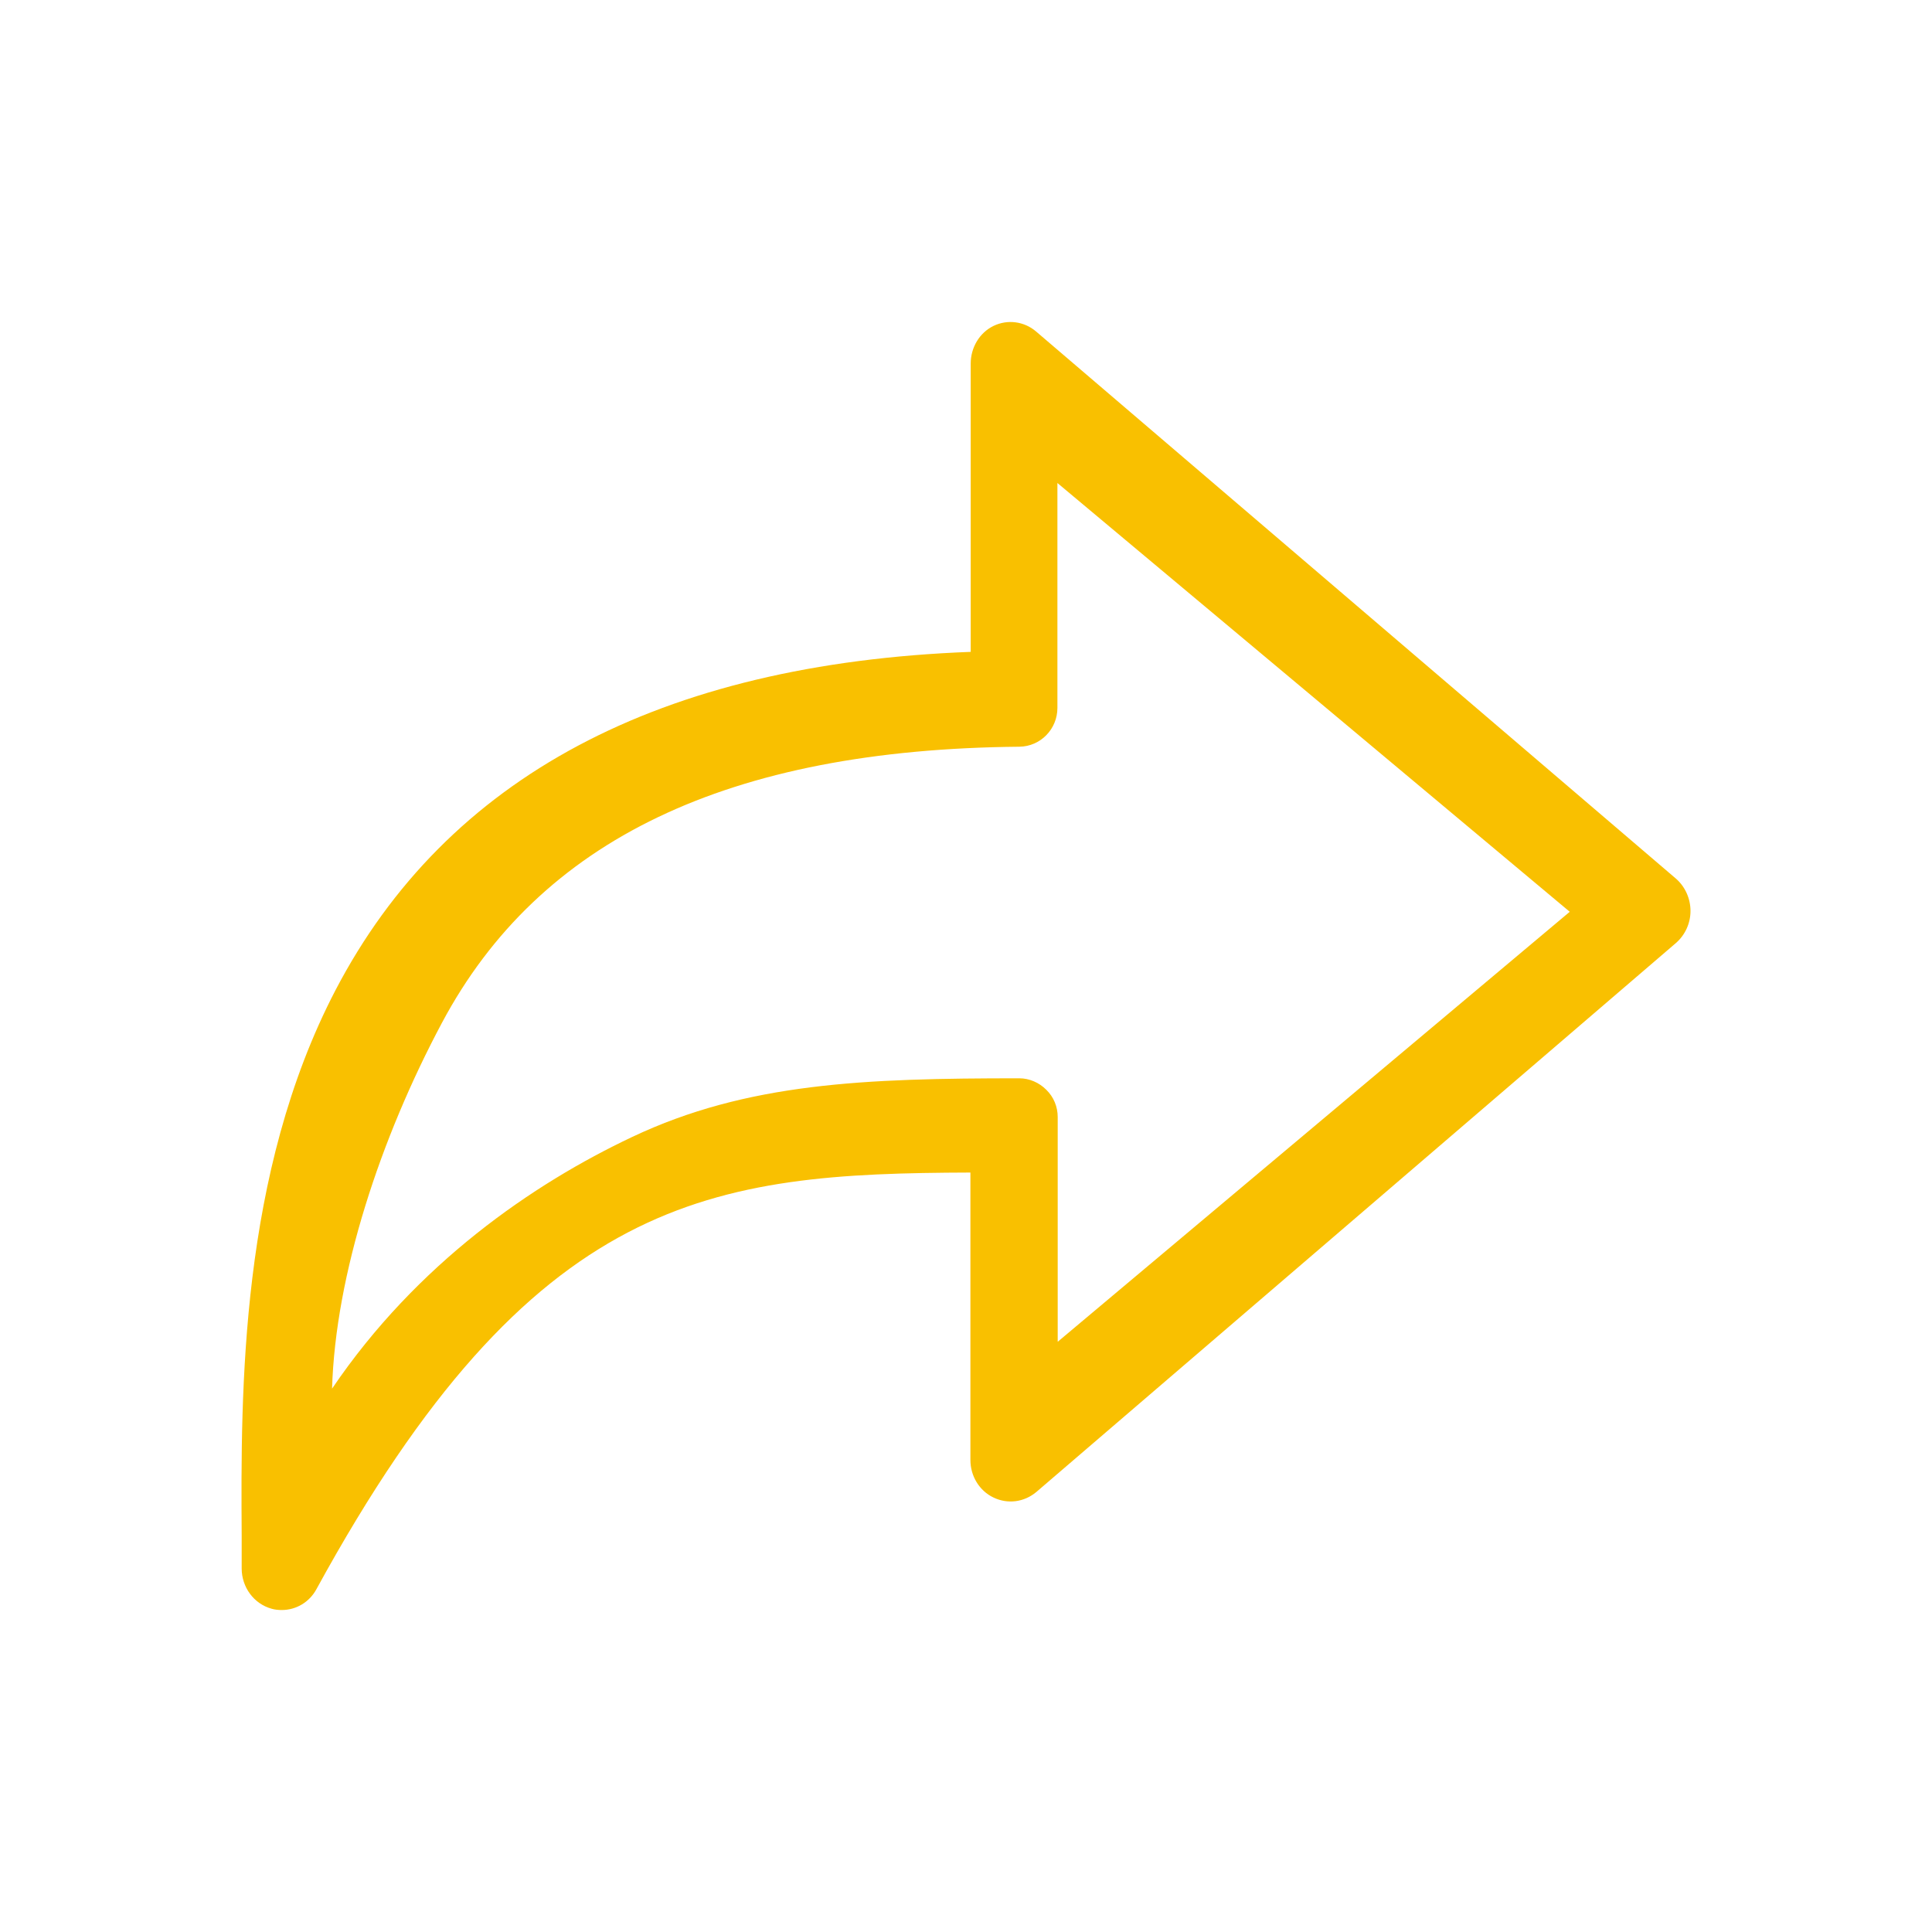 <svg width="32" height="32" viewBox="0 0 32 32" fill="none" xmlns="http://www.w3.org/2000/svg">
<path fill-rule="evenodd" clip-rule="evenodd" d="M27.759 14.553L17.16 5.49C16.963 5.322 16.688 5.286 16.456 5.398C16.225 5.51 16.078 5.755 16.078 6.021V10.797C10.933 10.991 7.397 12.874 5.557 16.4C3.973 19.441 3.988 23.044 4.003 25.427C4.003 25.621 4.003 25.805 4.003 25.978C4.003 26.289 4.204 26.565 4.5 26.646C4.554 26.662 4.613 26.667 4.667 26.667C4.903 26.667 5.124 26.539 5.242 26.32C8.833 19.753 11.789 19.436 16.073 19.421V24.182C16.073 24.447 16.22 24.692 16.456 24.804C16.692 24.917 16.963 24.881 17.165 24.712L27.759 15.619C27.911 15.486 28 15.293 28 15.088C28 14.884 27.911 14.685 27.759 14.553ZM17.519 22.224V18.503C17.519 18.332 17.453 18.17 17.331 18.051C17.214 17.932 17.049 17.86 16.885 17.86C14.331 17.86 12.372 17.932 10.47 18.832C8.827 19.608 6.904 20.928 5.5 23C5.556 21.109 6.301 18.851 7.32 16.941C8.935 13.911 12.062 12.411 16.885 12.368C17.233 12.363 17.514 12.078 17.514 11.725V8L26 15.102L17.519 22.224Z" fill="#F9C000"/>
</svg>
